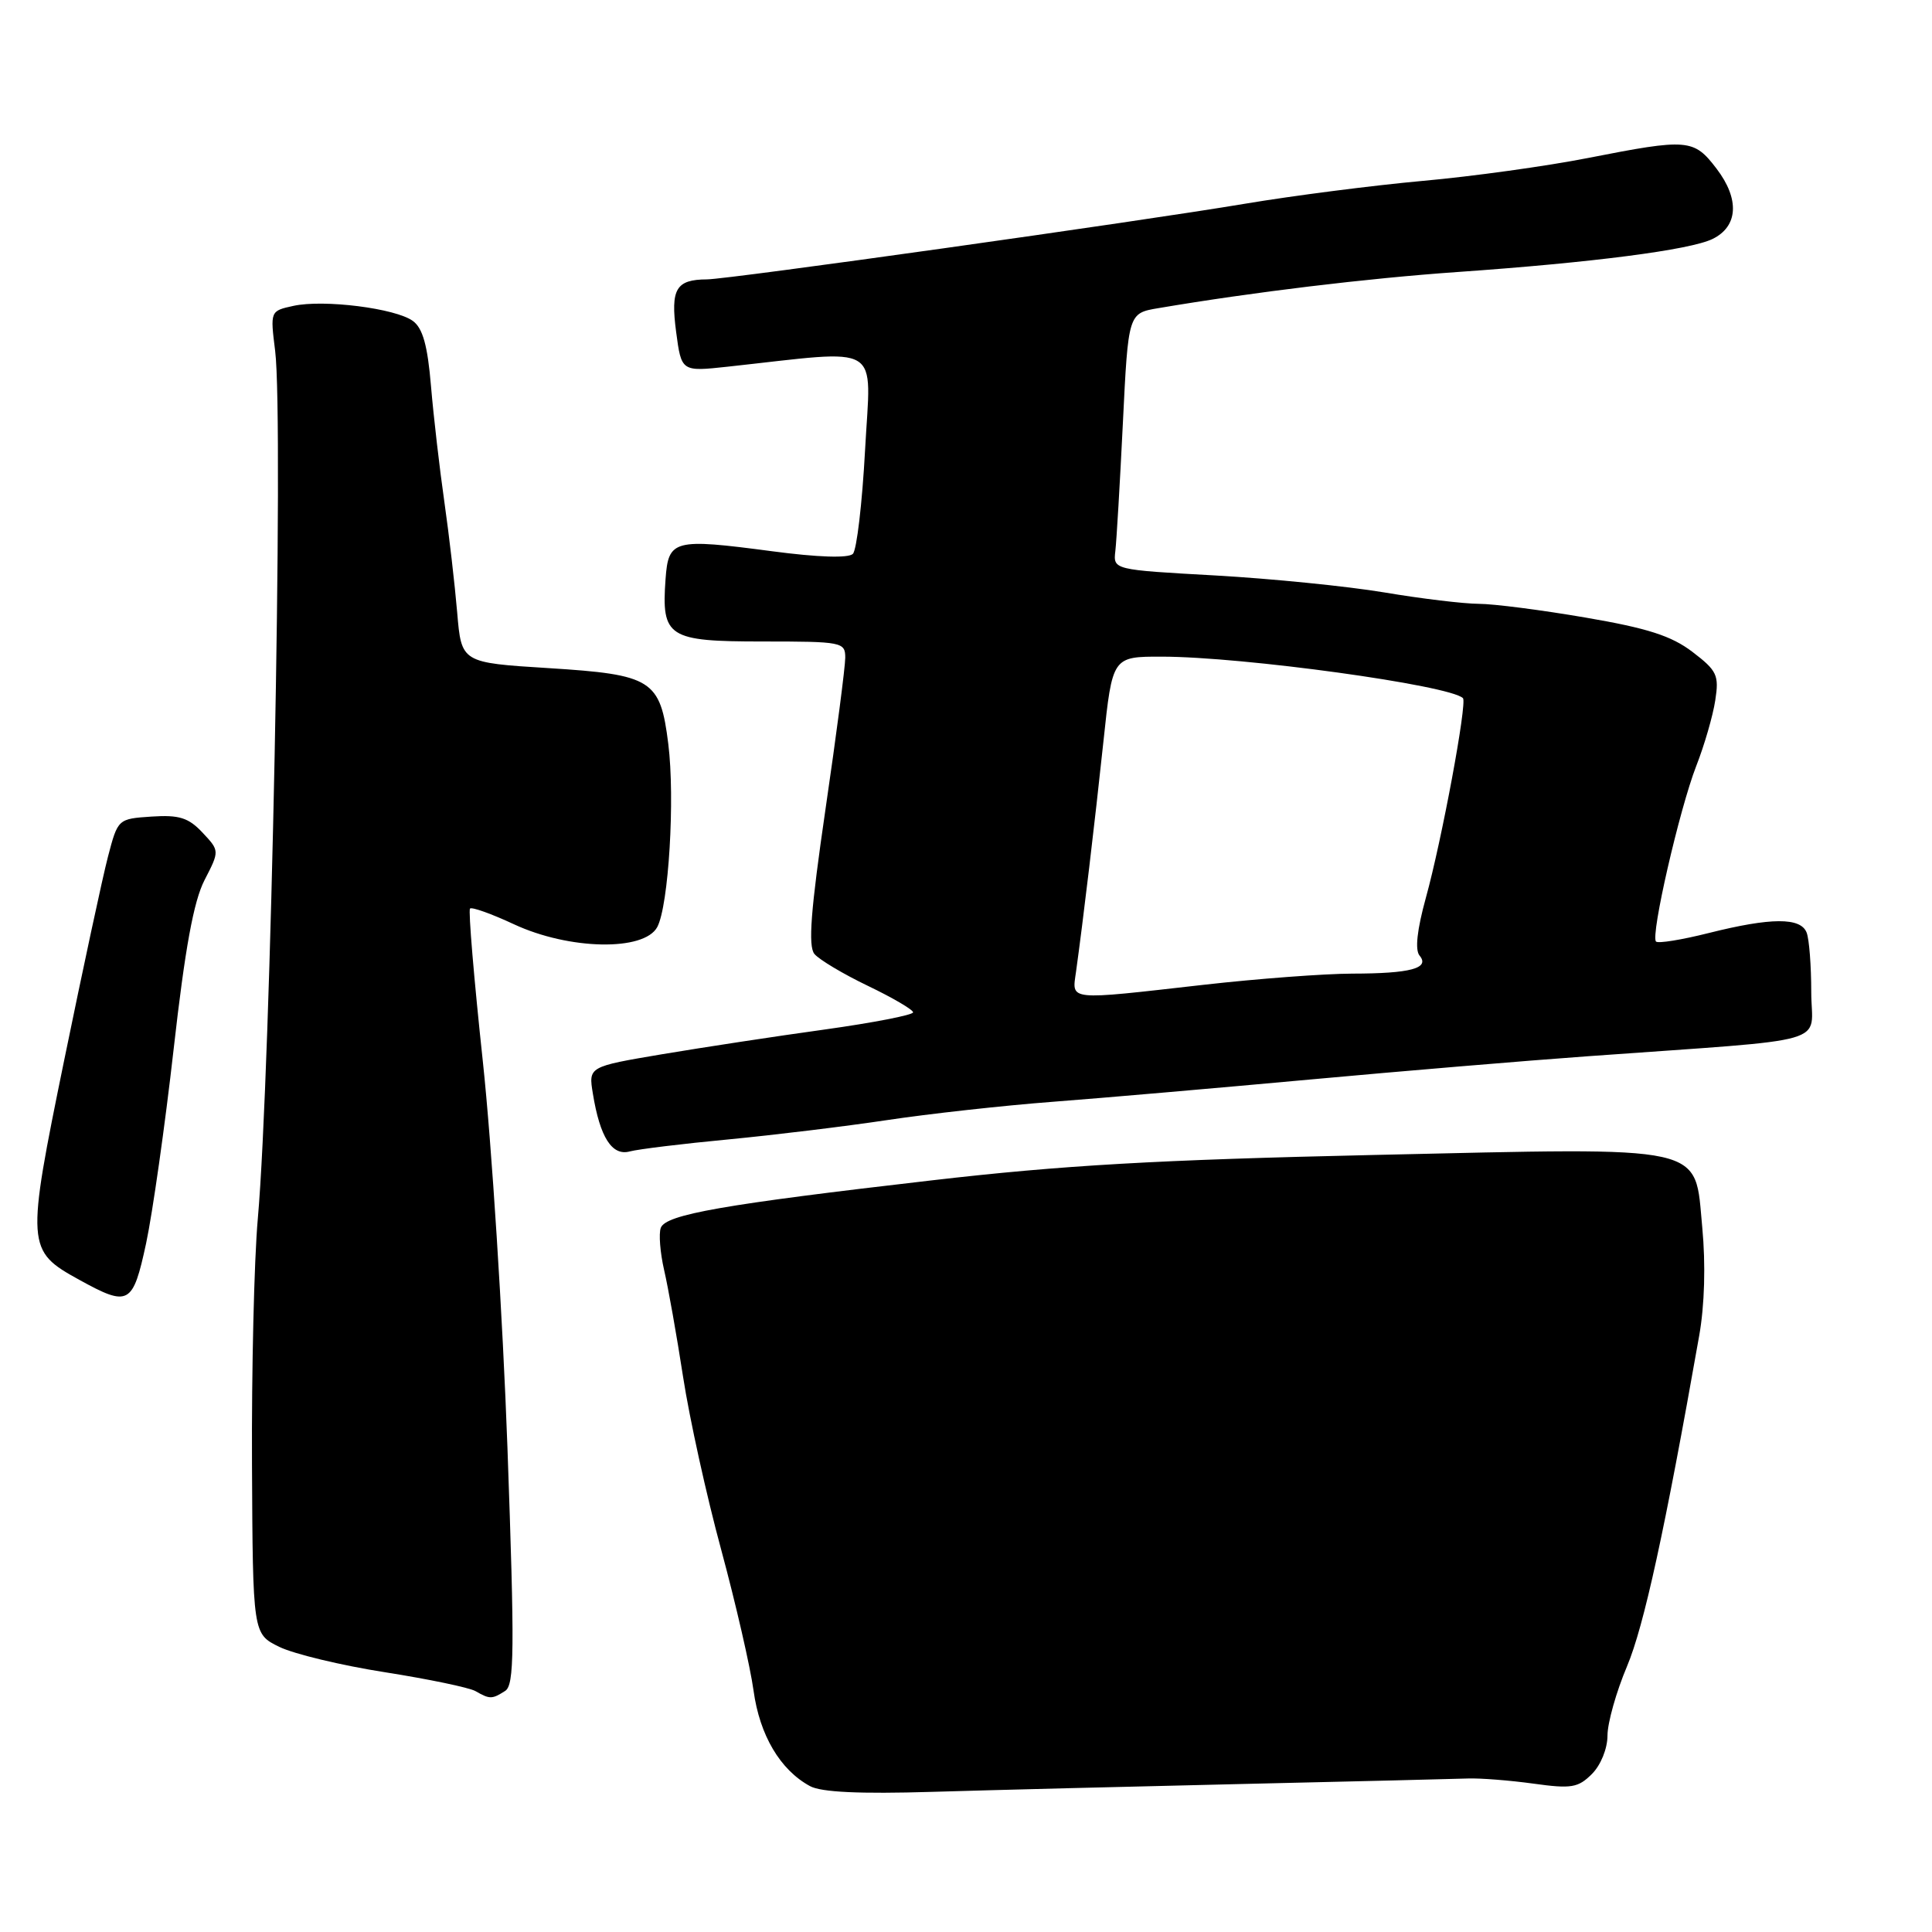 <?xml version="1.0" encoding="UTF-8" standalone="no"?>
<!DOCTYPE svg PUBLIC "-//W3C//DTD SVG 1.1//EN" "http://www.w3.org/Graphics/SVG/1.1/DTD/svg11.dtd" >
<svg xmlns="http://www.w3.org/2000/svg" xmlns:xlink="http://www.w3.org/1999/xlink" version="1.1" viewBox="0 0 256 256">
 <g >
 <path fill="currentColor"
d=" M 164.50 236.39 C 179.35 236.05 192.85 235.72 194.50 235.66 C 196.15 235.60 200.06 235.91 203.19 236.34 C 208.21 237.04 209.11 236.89 210.94 235.06 C 212.11 233.89 213.00 231.70 213.00 229.97 C 213.00 228.30 214.16 224.17 215.59 220.79 C 217.83 215.47 220.61 202.73 225.15 177.00 C 225.87 172.95 226.02 167.54 225.56 162.66 C 224.50 151.53 226.82 152.04 182.00 153.04 C 153.40 153.68 140.74 154.40 123.50 156.40 C 95.78 159.60 88.24 160.92 87.56 162.69 C 87.27 163.46 87.47 165.98 88.00 168.29 C 88.54 170.61 89.67 176.97 90.51 182.43 C 91.35 187.90 93.62 198.21 95.56 205.34 C 97.49 212.48 99.42 220.88 99.85 224.02 C 100.66 229.93 103.38 234.53 107.33 236.67 C 108.81 237.48 113.94 237.72 123.50 237.43 C 131.20 237.20 149.65 236.73 164.50 236.39 Z  M 66.93 224.06 C 68.16 223.28 68.20 218.78 67.24 191.83 C 66.62 174.60 65.15 151.57 63.98 140.66 C 62.81 129.75 62.04 120.62 62.28 120.39 C 62.52 120.15 65.14 121.09 68.10 122.47 C 75.43 125.88 85.35 126.07 87.09 122.84 C 88.60 120.01 89.46 105.81 88.55 98.56 C 87.49 90.06 86.42 89.39 72.70 88.53 C 61.14 87.81 61.14 87.81 60.58 81.16 C 60.27 77.50 59.51 70.90 58.88 66.50 C 58.25 62.10 57.45 55.20 57.11 51.17 C 56.66 45.78 56.02 43.49 54.71 42.53 C 52.42 40.85 42.88 39.65 38.88 40.53 C 35.80 41.20 35.80 41.21 36.46 46.50 C 37.61 55.76 35.89 142.03 34.16 161.50 C 33.67 167.00 33.33 181.62 33.39 194.00 C 33.50 216.50 33.50 216.50 37.01 218.22 C 38.94 219.16 45.24 220.68 51.01 221.58 C 56.78 222.49 62.17 223.61 63.00 224.08 C 64.90 225.17 65.19 225.17 66.93 224.06 Z  M 19.36 164.75 C 20.21 160.76 21.86 149.18 23.01 139.00 C 24.52 125.64 25.66 119.42 27.10 116.62 C 29.10 112.74 29.10 112.74 26.83 110.32 C 24.98 108.35 23.75 107.96 20.09 108.20 C 15.63 108.50 15.62 108.51 14.31 113.50 C 13.59 116.25 10.99 128.36 8.52 140.41 C 3.45 165.17 3.49 165.72 10.50 169.58 C 17.07 173.20 17.60 172.91 19.36 164.75 Z  M 96.50 150.98 C 102.55 150.40 112.01 149.25 117.53 148.42 C 123.04 147.59 132.94 146.49 139.53 145.99 C 146.11 145.49 161.40 144.16 173.50 143.05 C 185.60 141.94 202.25 140.54 210.50 139.95 C 243.56 137.56 240.00 138.59 240.00 131.45 C 240.00 127.99 239.73 124.45 239.39 123.58 C 238.61 121.54 234.67 121.56 226.42 123.63 C 222.85 124.53 219.70 125.04 219.43 124.76 C 218.68 124.01 222.53 107.24 224.76 101.50 C 225.84 98.75 226.97 94.84 227.28 92.81 C 227.80 89.46 227.52 88.87 224.26 86.38 C 221.46 84.25 218.32 83.24 210.08 81.83 C 204.26 80.83 197.89 80.01 195.93 80.01 C 193.96 80.00 188.34 79.33 183.43 78.50 C 178.52 77.68 168.43 76.67 161.00 76.25 C 147.50 75.50 147.50 75.50 147.79 73.00 C 147.95 71.62 148.40 63.98 148.79 56.00 C 149.50 41.50 149.50 41.50 153.50 40.83 C 165.94 38.72 181.13 36.88 193.16 36.04 C 211.02 34.79 223.91 33.12 226.91 31.67 C 230.32 30.01 230.53 26.39 227.46 22.36 C 224.43 18.39 223.69 18.33 210.39 20.94 C 204.95 22.01 195.10 23.38 188.50 23.97 C 181.90 24.57 171.32 25.93 165.00 26.99 C 150.59 29.41 96.62 36.99 93.68 37.02 C 89.56 37.04 88.84 38.28 89.59 43.97 C 90.29 49.25 90.29 49.25 96.40 48.59 C 117.26 46.32 115.40 45.20 114.63 59.57 C 114.25 66.66 113.52 72.88 113.01 73.39 C 112.42 73.98 108.38 73.85 102.28 73.04 C 89.26 71.32 88.57 71.50 88.19 76.72 C 87.63 84.44 88.50 85.00 101.04 85.00 C 111.59 85.00 112.00 85.08 112.00 87.15 C 112.00 88.34 110.83 97.35 109.39 107.17 C 107.42 120.68 107.06 125.37 107.92 126.41 C 108.55 127.16 111.74 129.07 115.02 130.64 C 118.29 132.21 120.98 133.79 120.99 134.14 C 120.99 134.49 115.71 135.52 109.25 136.42 C 102.79 137.31 93.11 138.79 87.74 139.69 C 77.97 141.34 77.97 141.34 78.56 144.92 C 79.50 150.71 81.10 153.21 83.45 152.57 C 84.58 152.27 90.45 151.55 96.50 150.98 Z  M 142.58 128.75 C 143.53 121.93 145.06 109.07 146.21 98.25 C 147.40 87.00 147.40 87.00 153.95 87.01 C 164.74 87.02 192.13 90.80 193.85 92.51 C 194.43 93.10 191.04 111.38 188.93 118.98 C 187.77 123.19 187.47 125.87 188.10 126.62 C 189.50 128.30 186.91 129.00 179.17 129.01 C 175.50 129.02 166.65 129.68 159.50 130.49 C 141.24 132.56 142.04 132.64 142.58 128.75 Z "/>
</g>
</svg>